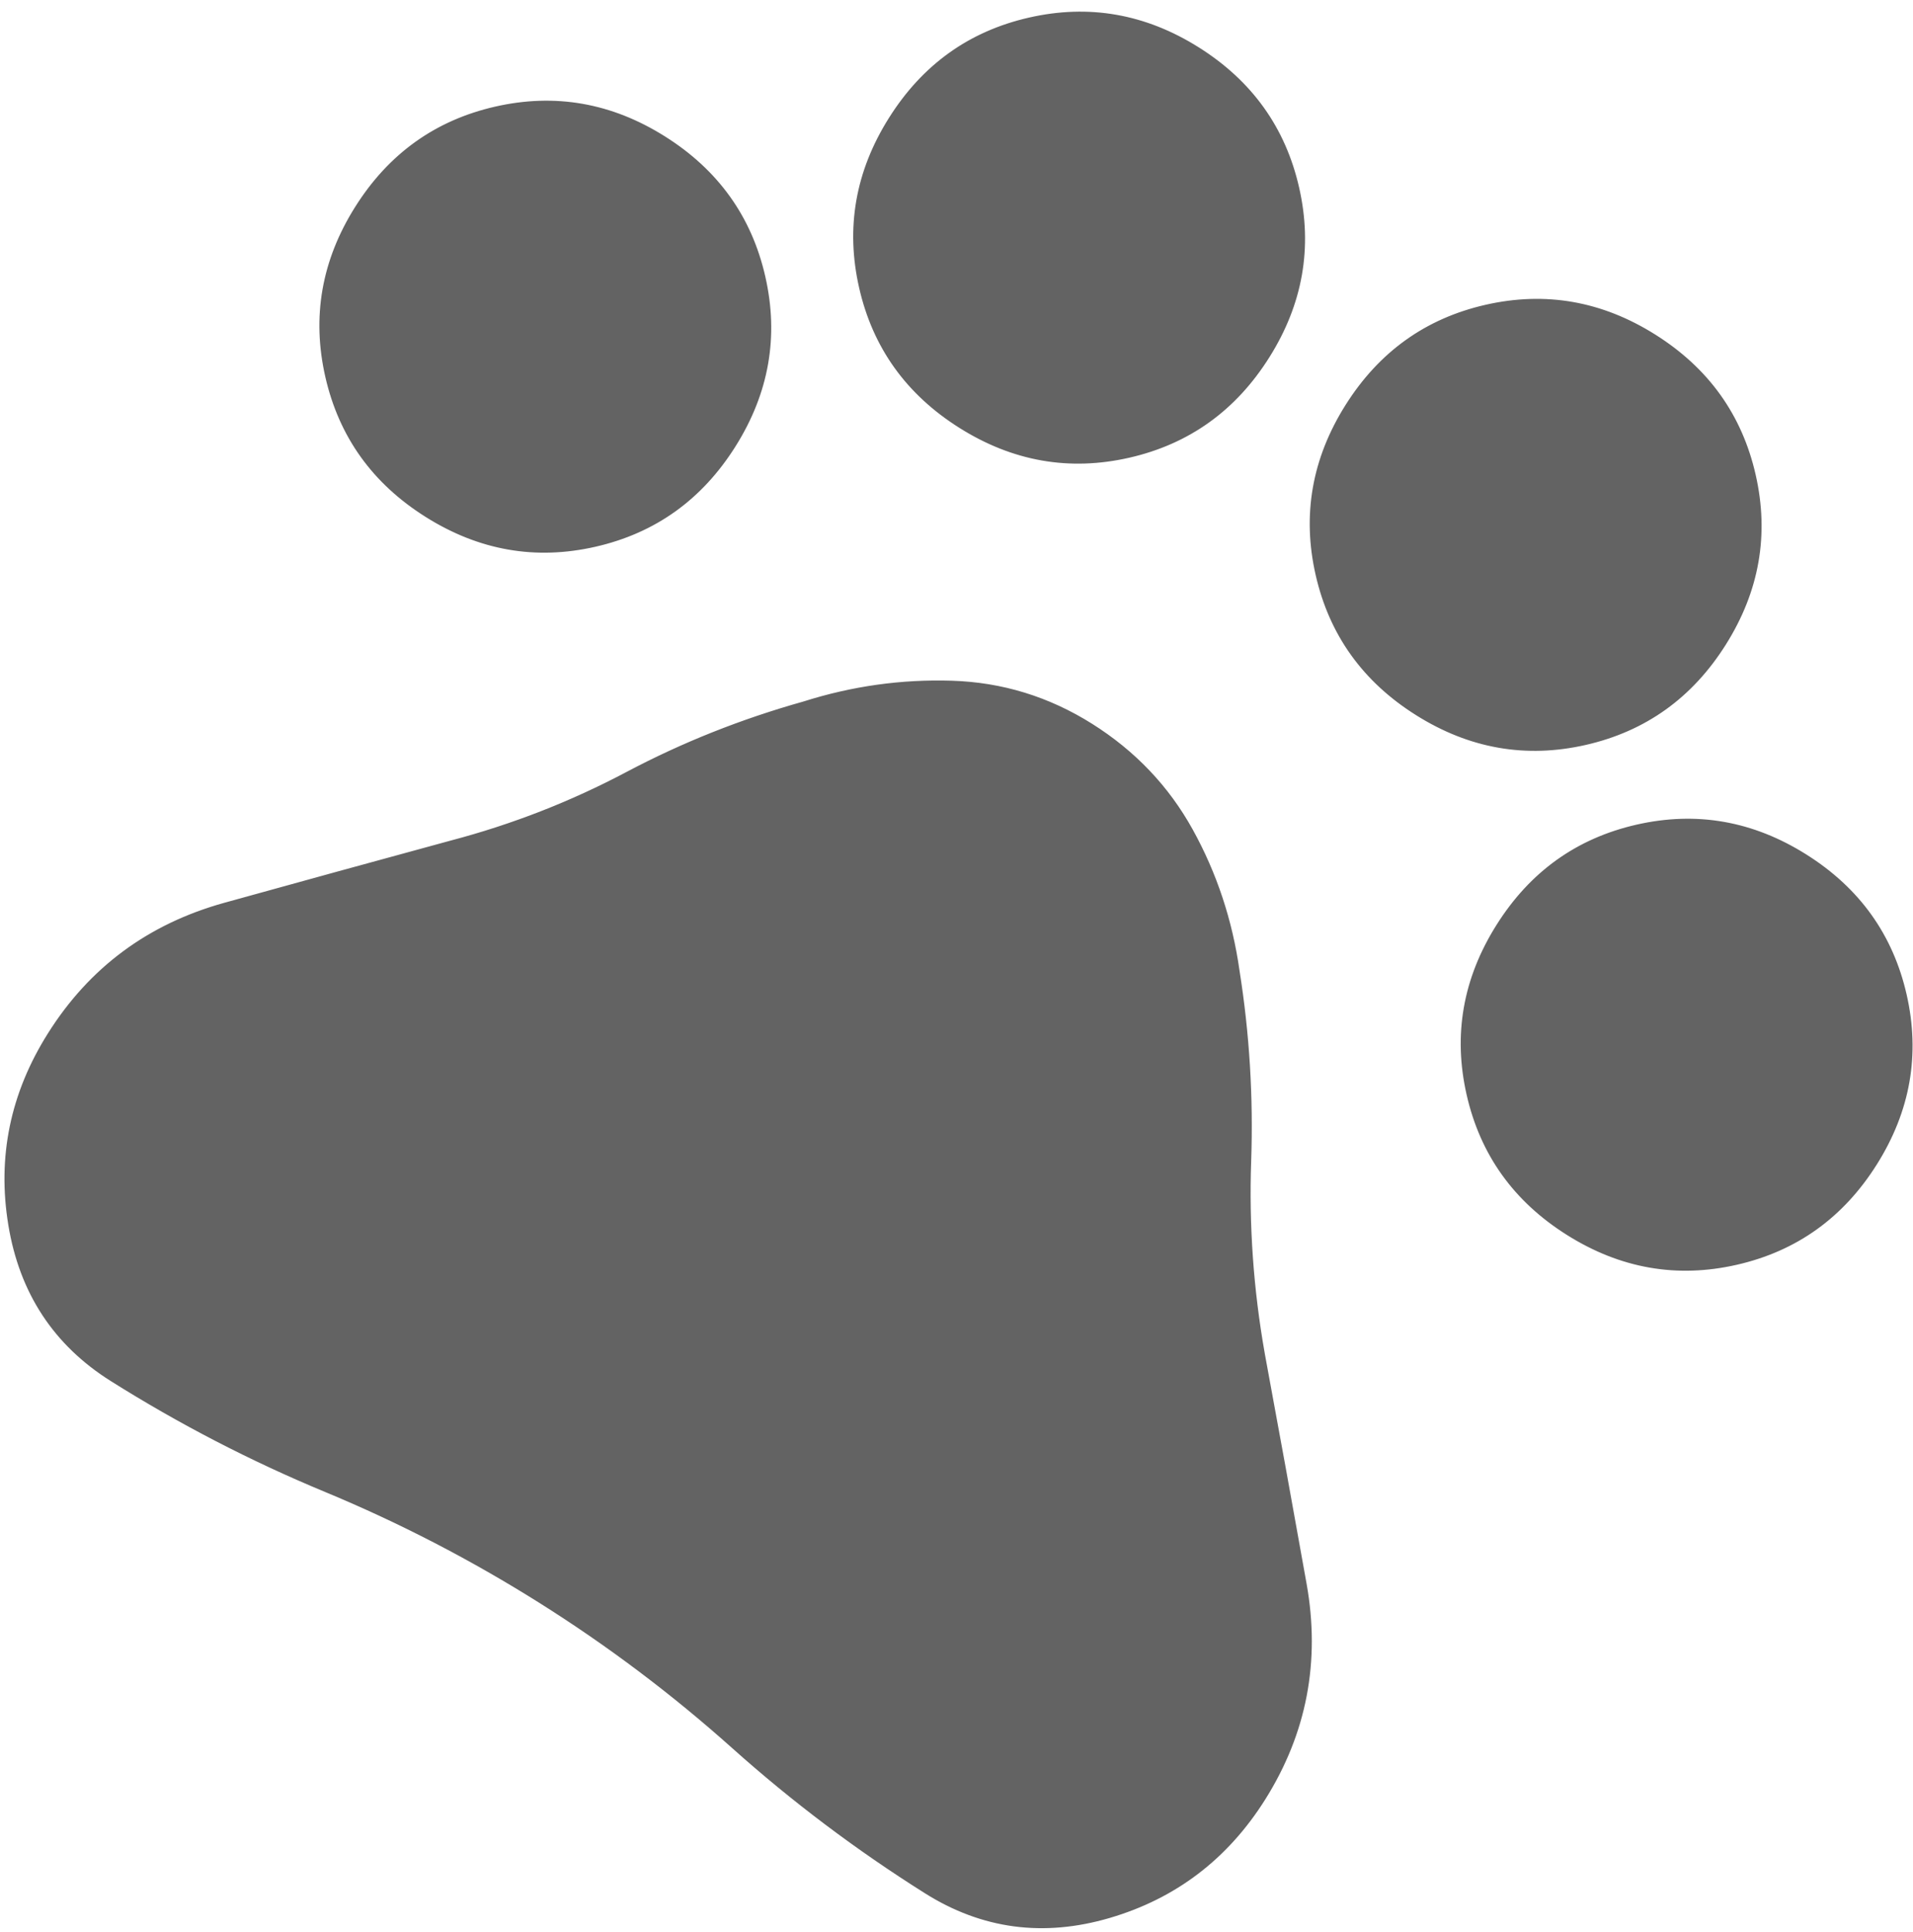 <svg width="103" height="104" viewBox="0 0 103 104" fill="none" xmlns="http://www.w3.org/2000/svg">
<path d="M3.001 55.891L3.001 55.891C5.167 52.447 8.229 50.179 12.211 49.074C16.309 47.937 20.367 46.822 24.385 45.729C27.732 44.848 30.923 43.604 33.957 41.997C36.925 40.425 40.07 39.173 43.393 38.24L43.401 38.237L43.409 38.235C45.974 37.421 48.582 37.056 51.235 37.139C53.855 37.221 56.285 37.966 58.532 39.379C60.784 40.796 62.532 42.633 63.783 44.895C65.045 47.178 65.866 49.648 66.243 52.31L66.243 52.31L66.244 52.318C66.777 55.673 66.984 59.06 66.866 62.479C66.745 65.965 66.989 69.439 67.599 72.901L67.599 72.906C68.357 77.002 69.11 81.143 69.857 85.329C70.584 89.395 69.866 93.138 67.703 96.583C65.748 99.691 63.055 101.741 59.608 102.753C56.176 103.76 53.008 103.334 50.064 101.479L50.064 101.479C46.4 99.174 42.963 96.587 39.752 93.715C36.498 90.806 33.016 88.184 29.306 85.85C25.595 83.517 21.724 81.514 17.692 79.841C13.713 78.191 9.892 76.214 6.228 73.91C3.28 72.055 1.522 69.383 0.942 65.856C0.359 62.314 1.042 59 3.001 55.891ZM23.186 27.402C20.427 25.668 18.708 23.264 18.003 20.171C17.299 17.078 17.807 14.167 19.542 11.409C21.277 8.65 23.681 6.931 26.773 6.226C29.866 5.522 32.778 6.03 35.536 7.765C38.294 9.5 40.014 11.904 40.718 14.996C41.423 18.089 40.914 21 39.179 23.759C37.445 26.517 35.041 28.237 31.948 28.941C28.856 29.646 25.944 29.137 23.186 27.402ZM51.927 22.61C49.169 20.875 47.449 18.471 46.745 15.379C46.04 12.286 46.549 9.374 48.284 6.616C50.019 3.857 52.422 2.138 55.515 1.434C58.608 0.729 61.519 1.238 64.278 2.972C67.036 4.707 68.755 7.111 69.46 10.204C70.165 13.296 69.656 16.208 67.921 18.966C66.186 21.725 63.782 23.444 60.69 24.149C57.597 24.853 54.686 24.345 51.927 22.61ZM76.508 38.069C73.749 36.334 72.03 33.93 71.325 30.838C70.621 27.745 71.129 24.834 72.864 22.075C74.599 19.317 77.003 17.597 80.096 16.893C83.188 16.188 86.1 16.697 88.858 18.432C91.617 20.167 93.336 22.57 94.041 25.663C94.745 28.756 94.237 31.667 92.502 34.425C90.767 37.184 88.363 38.903 85.27 39.608C82.178 40.312 79.266 39.804 76.508 38.069ZM84.637 66.05C81.879 64.316 80.159 61.912 79.455 58.819C78.75 55.726 79.259 52.815 80.994 50.057C82.728 47.298 85.132 45.579 88.225 44.874C91.318 44.17 94.229 44.678 96.987 46.413C99.746 48.148 101.465 50.552 102.17 53.644C102.874 56.737 102.366 59.648 100.631 62.407C98.896 65.165 96.492 66.885 93.4 67.589C90.307 68.294 87.396 67.785 84.637 66.05Z" fill="#636363" stroke="#636363"/>
</svg>
